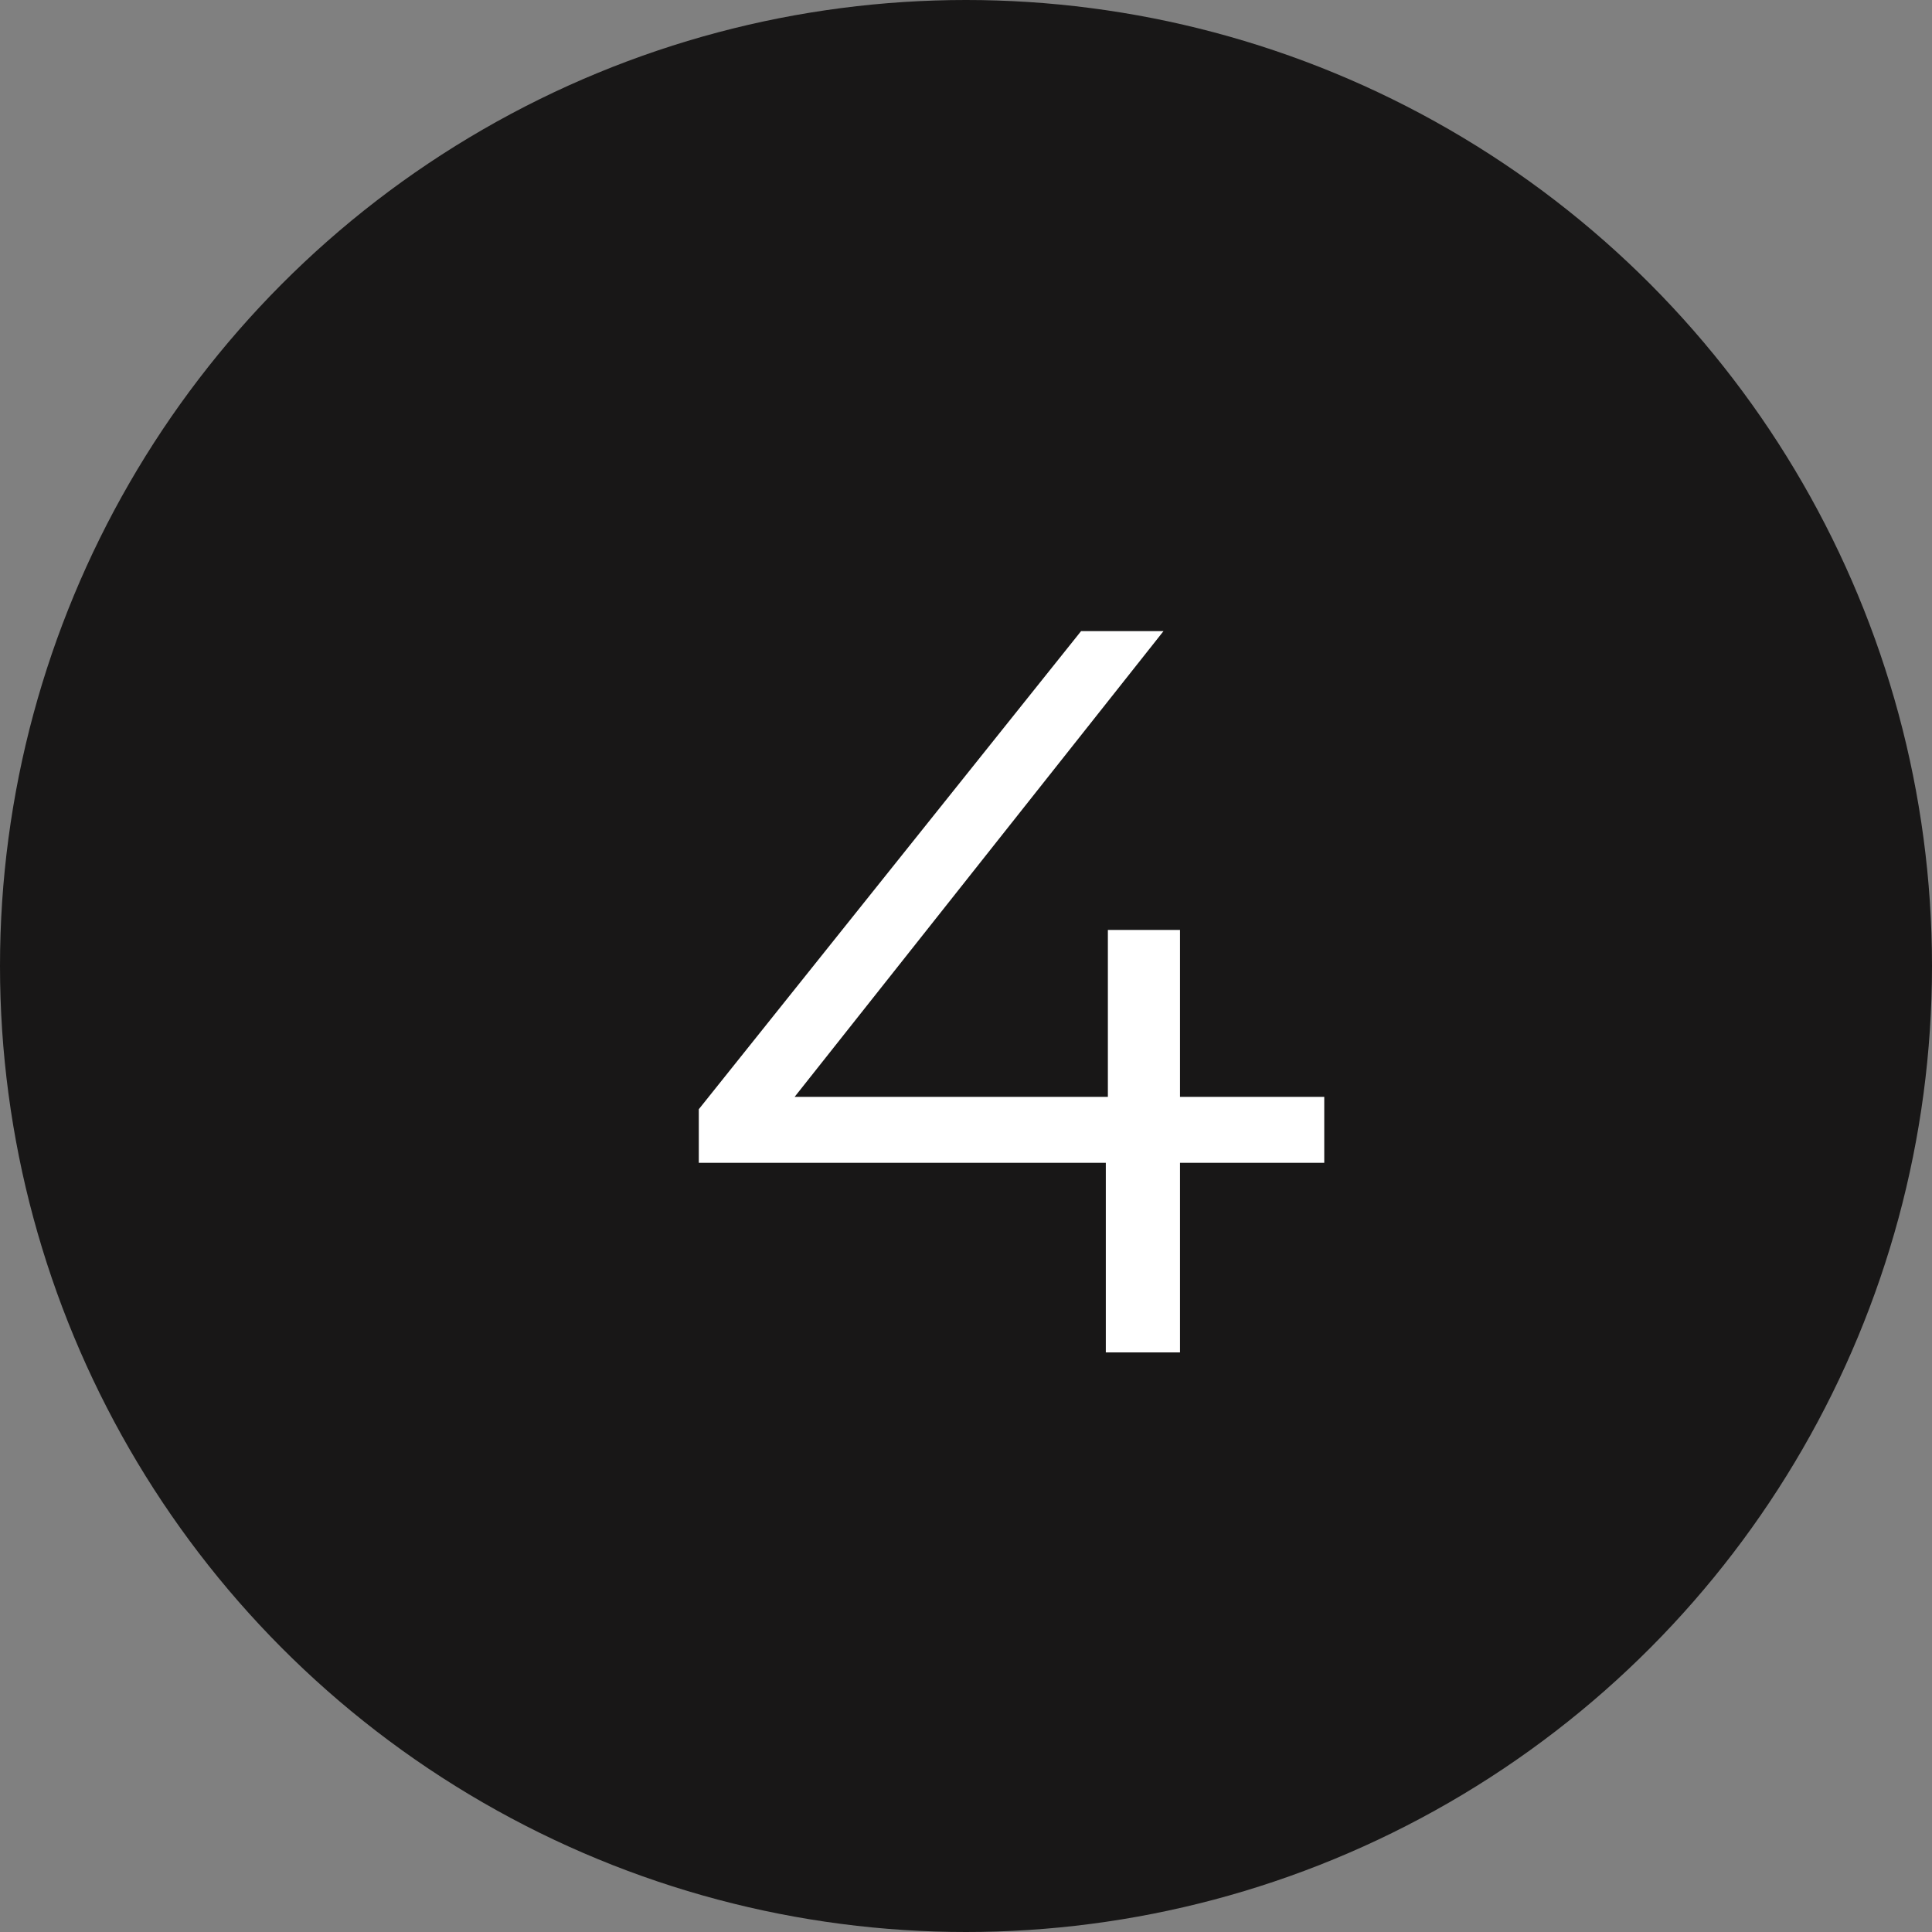 <svg width="30" height="30" viewBox="0 0 30 30" fill="none" xmlns="http://www.w3.org/2000/svg">
<rect x="0" y="0" width="30" height="30" fill="#808080" stroke="none"/>
<circle cx="15" cy="15" r="15" fill="#181717"/>
<path d="M20.563 18.056H18.323V21H17.171V18.056H10.851V17.224L16.787 9.8H18.067L12.339 17.032H17.203V14.44H18.323V17.032H20.563V18.056Z" fill="white"/>
</svg>
